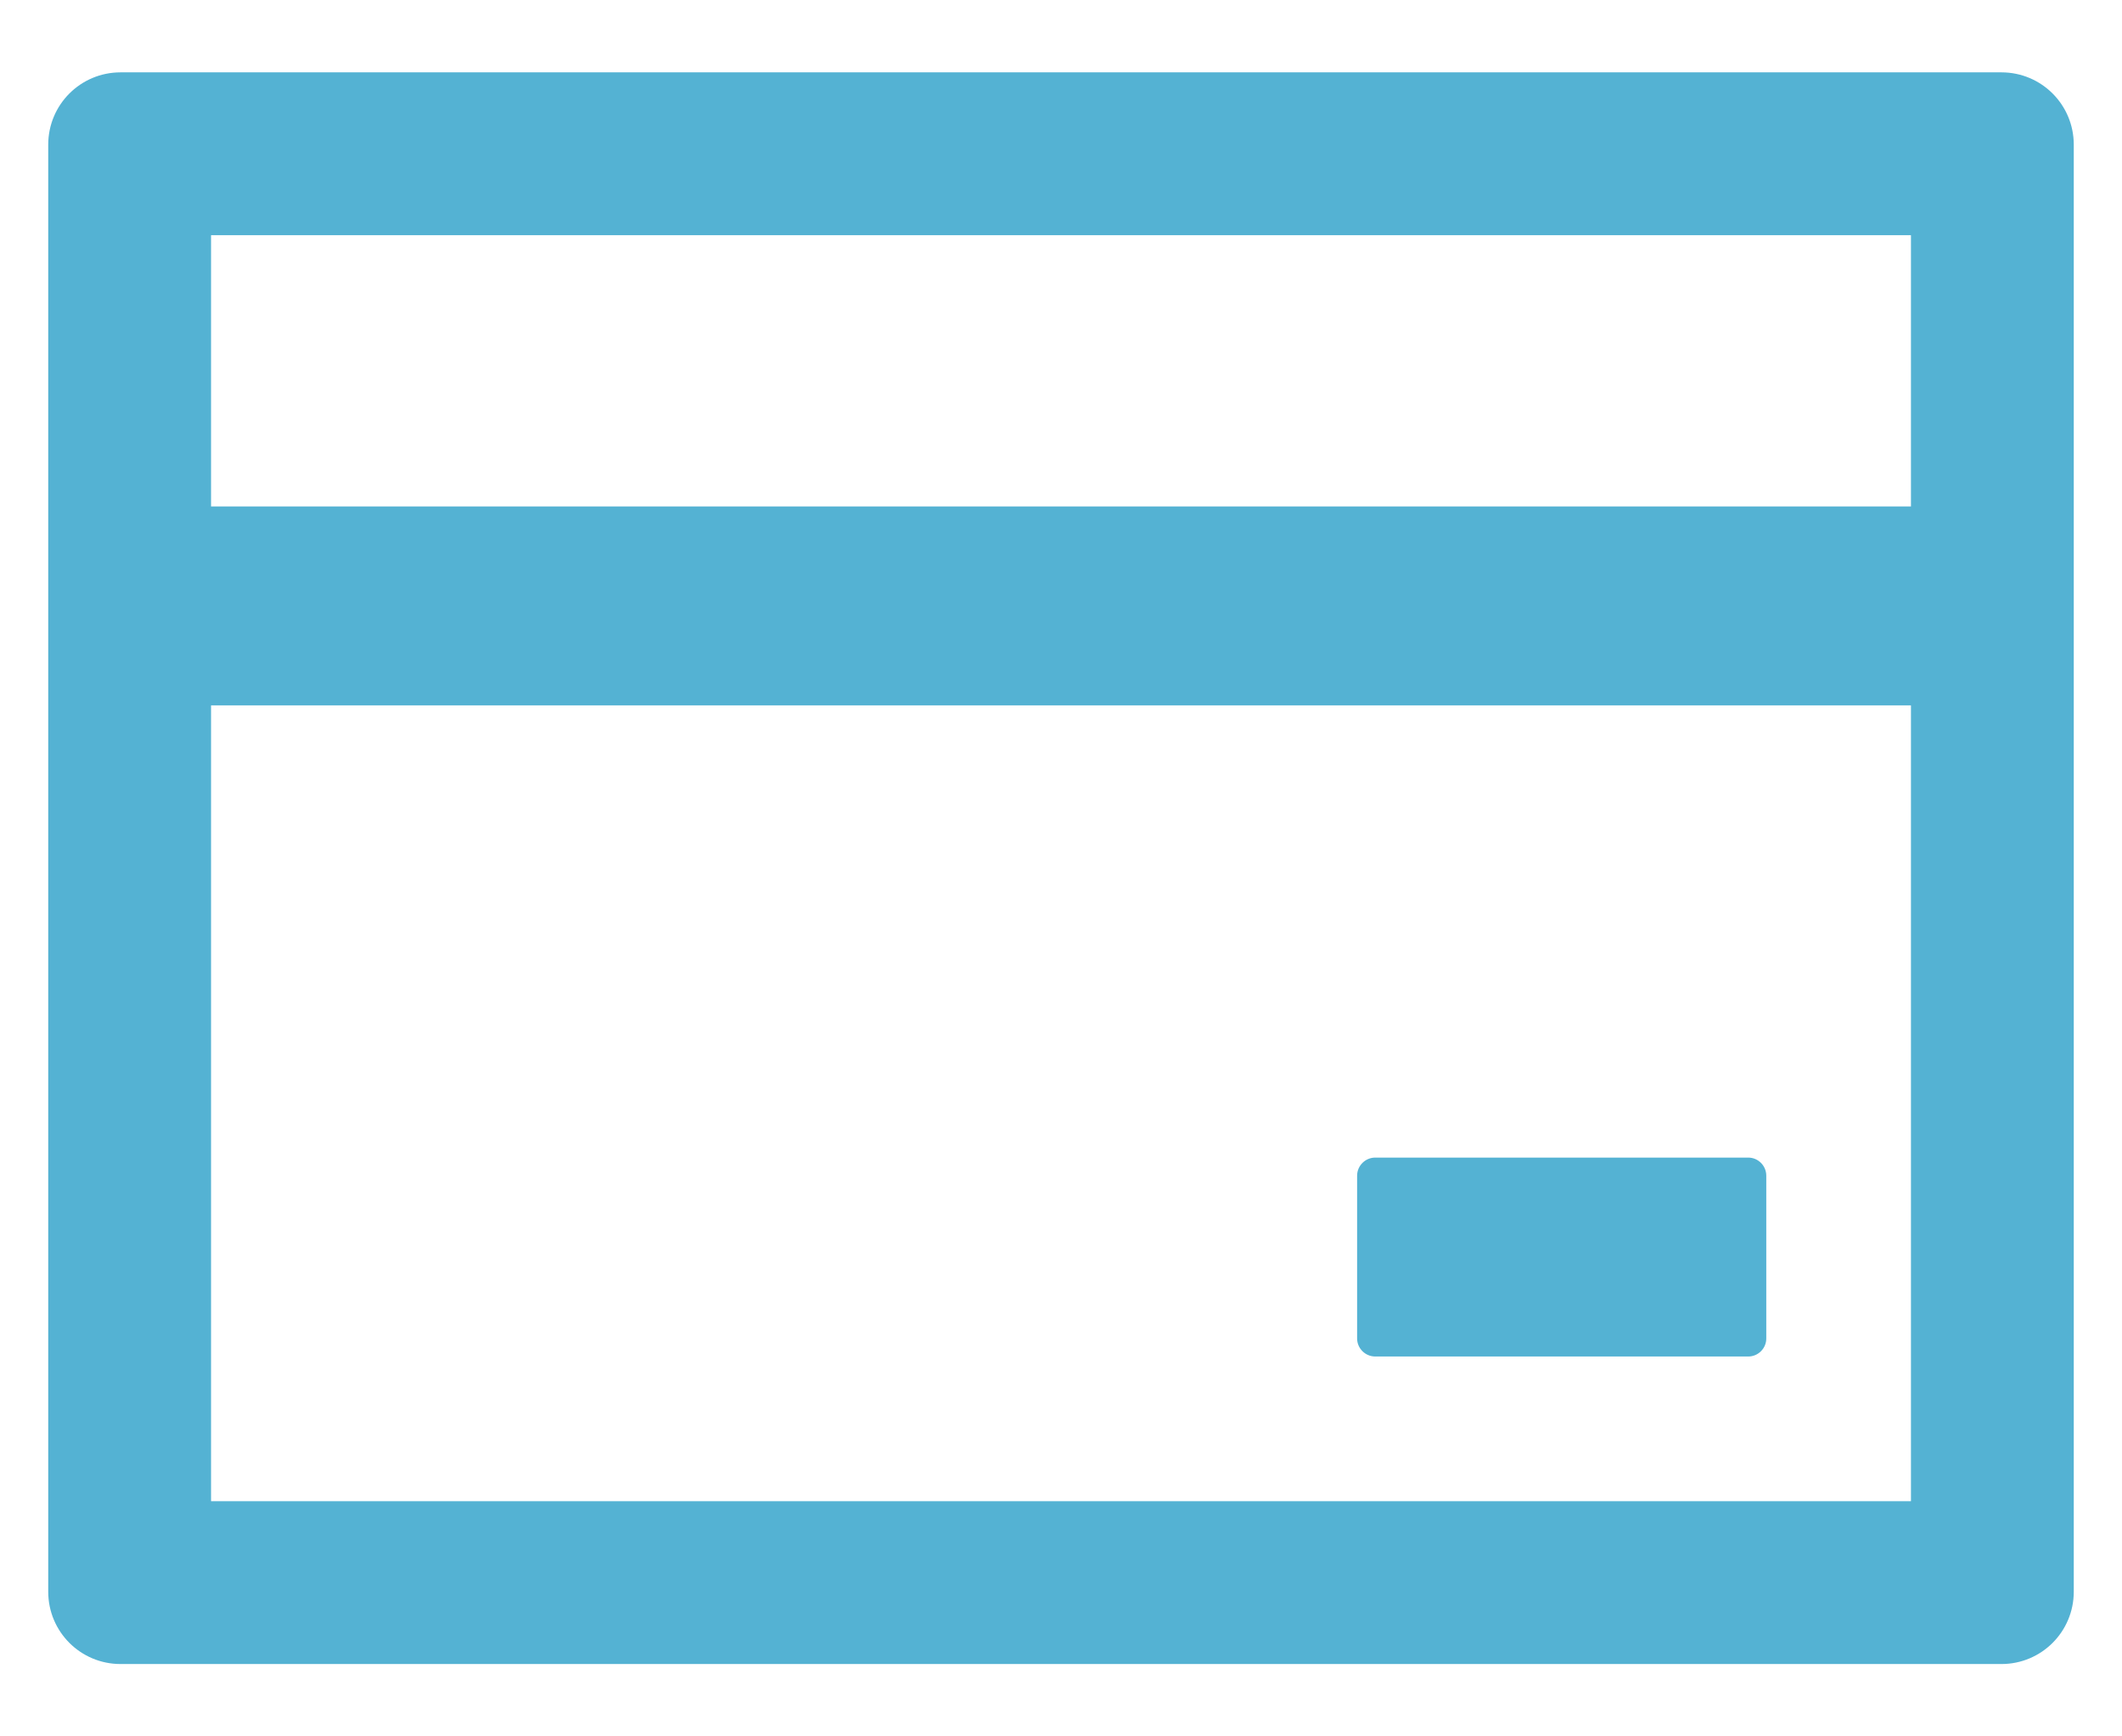 <svg width="22" height="18" viewBox="0 0 22 18" fill="none" xmlns="http://www.w3.org/2000/svg">
<path d="M20.75 0.75H1.25C0.835 0.75 0.5 1.085 0.5 1.5V16.5C0.5 16.915 0.835 17.25 1.25 17.25H20.75C21.165 17.25 21.5 16.915 21.5 16.5V1.5C21.5 1.085 21.165 0.75 20.75 0.75ZM2.188 2.438H19.812V5.25H2.188V2.438ZM19.812 15.562H2.188V7.312H19.812V15.562ZM14.258 14.062H18.125C18.228 14.062 18.312 13.978 18.312 13.875V12.188C18.312 12.084 18.228 12 18.125 12H14.258C14.155 12 14.07 12.084 14.07 12.188V13.875C14.07 13.978 14.155 14.062 14.258 14.062Z" fill="#54B2D3"/>
</svg>
